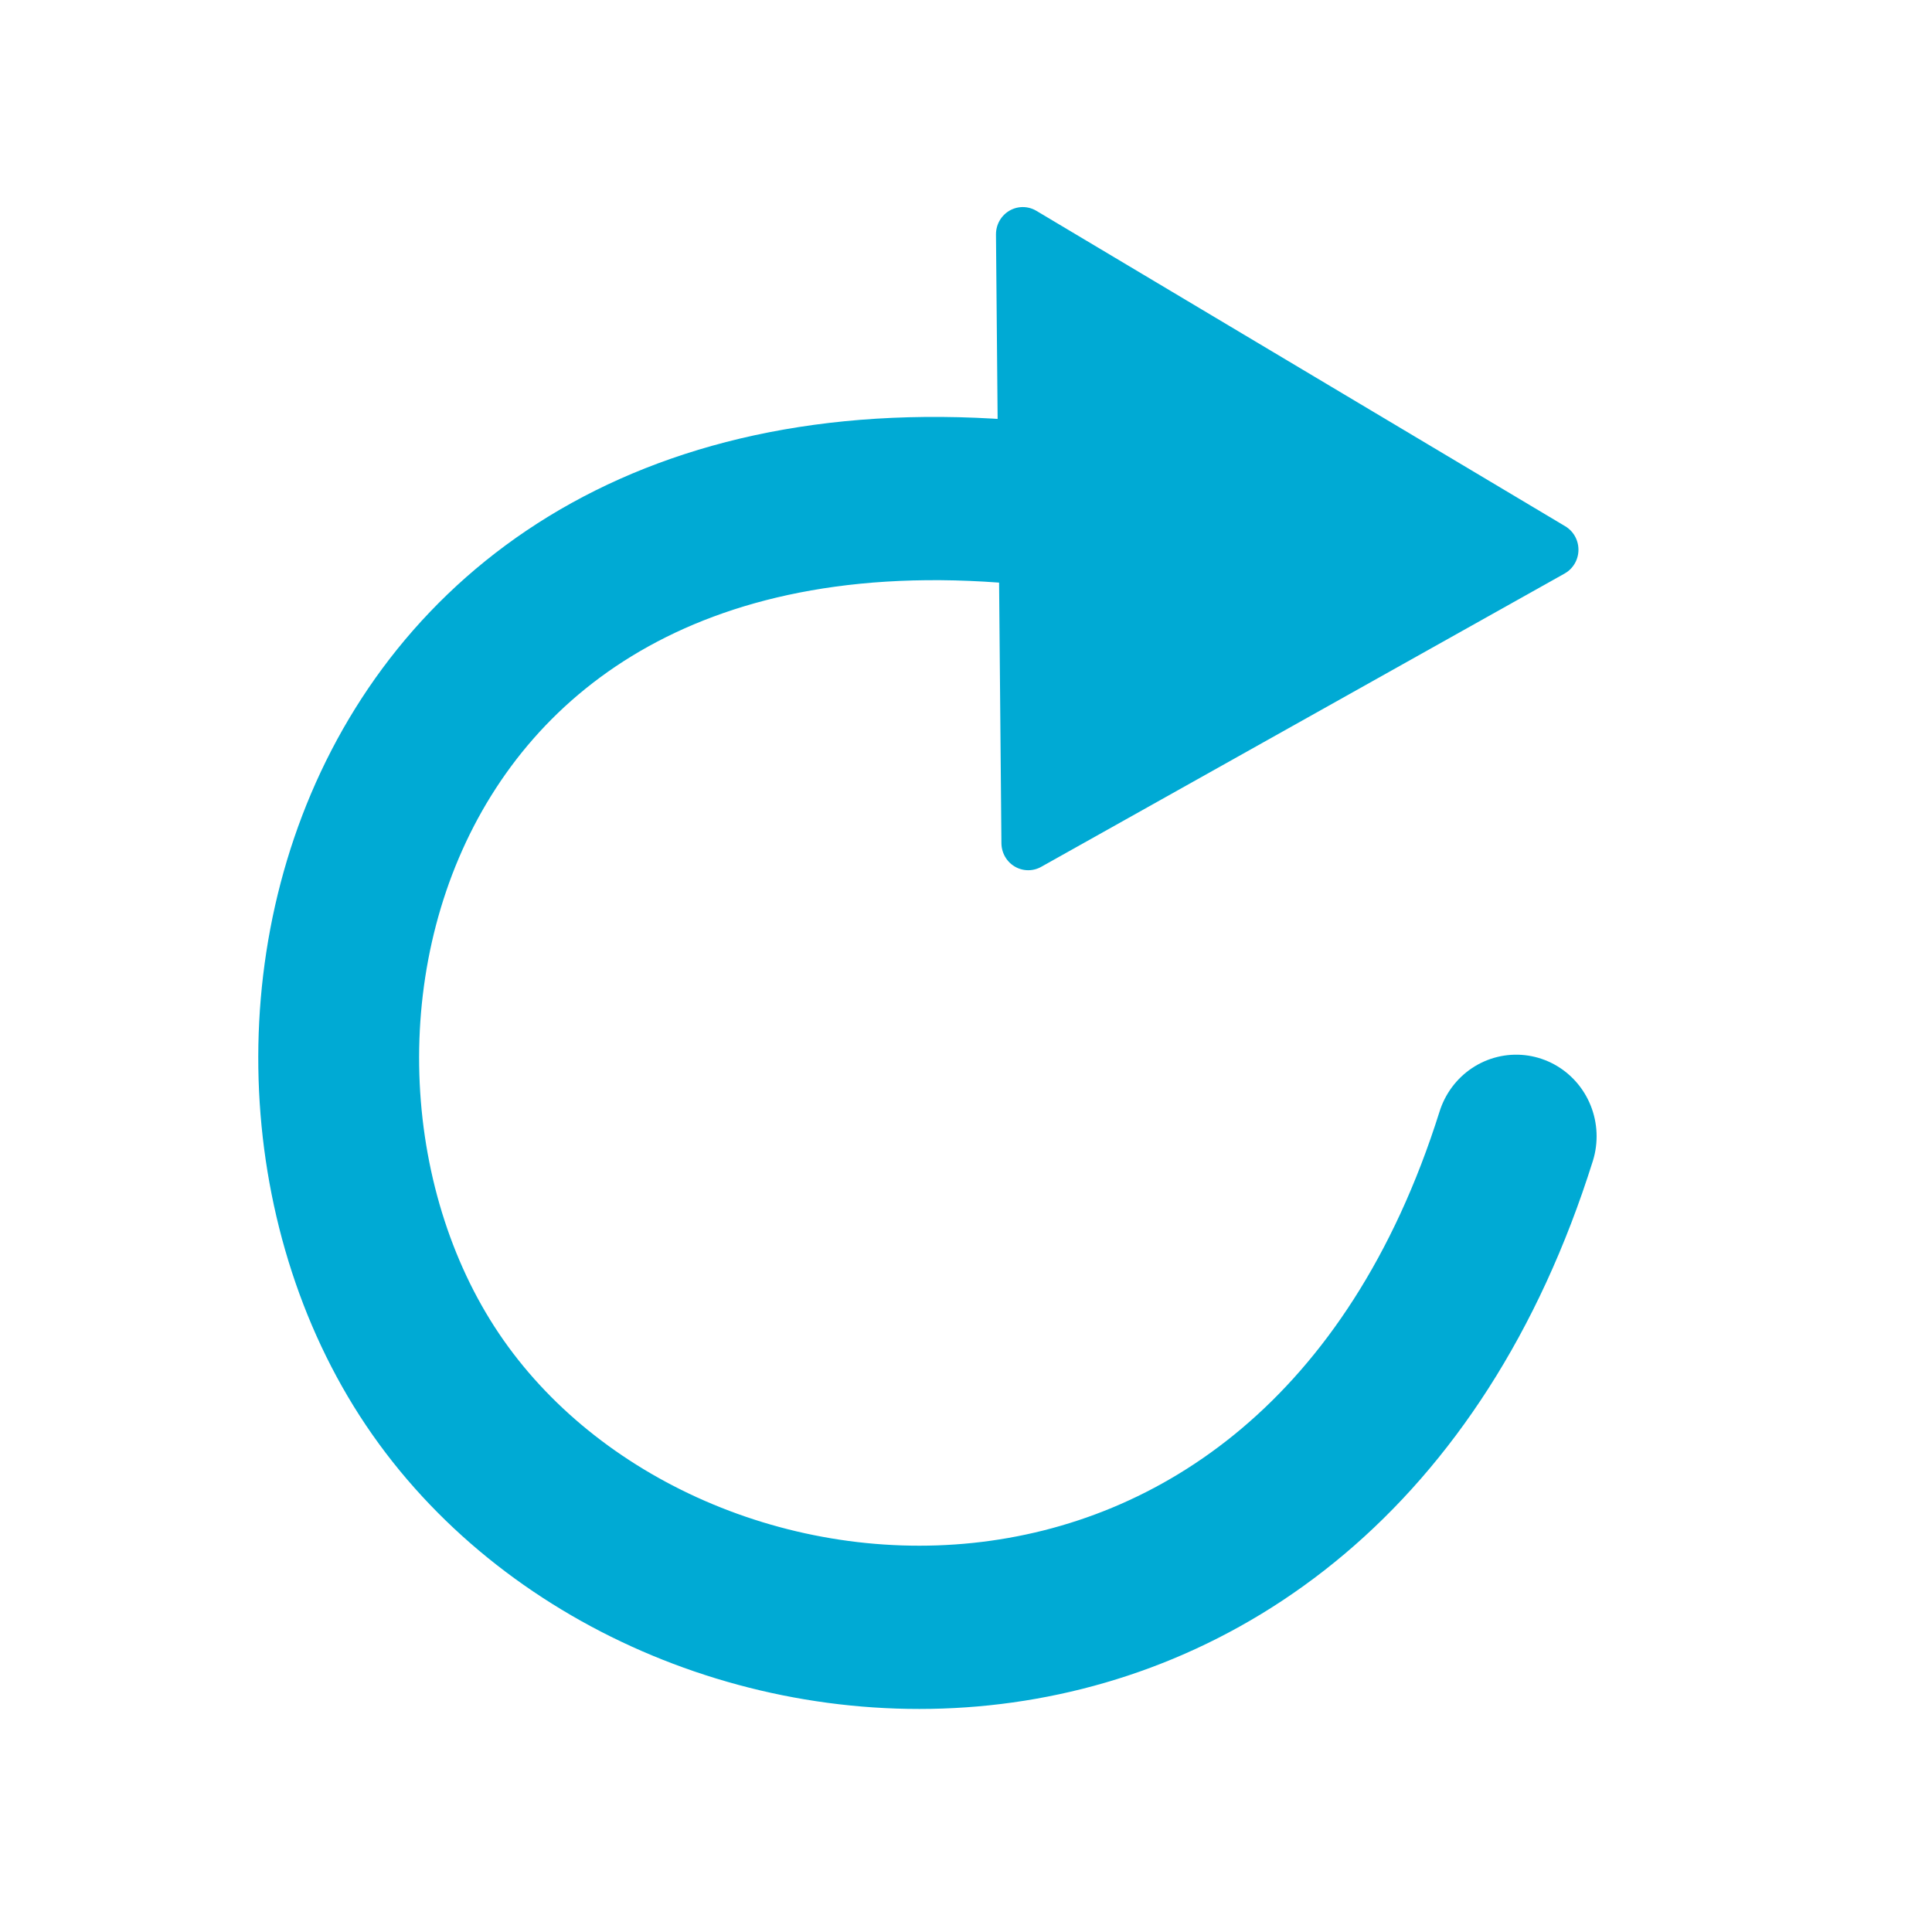 <?xml version="1.0" encoding="UTF-8" standalone="no"?>
<svg
   xmlns:dc="http://purl.org/dc/elements/1.1/"
   xmlns:cc="http://creativecommons.org/ns#"
   xmlns:rdf="http://www.w3.org/1999/02/22-rdf-syntax-ns#"
   xmlns:svg="http://www.w3.org/2000/svg"
   xmlns="http://www.w3.org/2000/svg"
   xmlns:sodipodi="http://sodipodi.sourceforge.net/DTD/sodipodi-0.dtd"
   xmlns:inkscape="http://www.inkscape.org/namespaces/inkscape"
   width="48"
   height="48"
   viewBox="0 0 48 48"
   version="1.1"
   id="svg6"
   sodipodi:docname="redo.svg"
   inkscape:version="0.92.3 (2405546, 2018-03-11)">
  <defs
     id="defs10" />
  <sodipodi:namedview
     pagecolor="#ffffff"
     bordercolor="#666666"
     borderopacity="1"
     objecttolerance="10"
     gridtolerance="10"
     guidetolerance="10"
     inkscape:pageopacity="0"
     inkscape:pageshadow="2"
     inkscape:window-width="1863"
     inkscape:window-height="1025"
     id="namedview8"
     showgrid="false"
     inkscape:zoom="4.9166667"
     inkscape:cx="-43.204849"
     inkscape:cy="24"
     inkscape:window-x="57"
     inkscape:window-y="27"
     inkscape:window-maximized="1"
     inkscape:current-layer="g820" />
  <path
     d="M0 0h48v48h-48z"
     id="path2"
     fill="none" />
  <g
     id="g820"
     transform="matrix(-0.666,0,0,0.676,-124.338,3.758)"
     style="stroke:#00aad4">
    <path
       sodipodi:nodetypes="csc"
       inkscape:connector-curvature="0"
       id="path816"
       d="m -243.254,36.203 c 7.475,23.427 32.215,21.504 40.628,8.635 8.411,-12.865 1.314,-37.486 -28.018,-31.008"
       style="fill:none;fill-rule:evenodd;stroke:#00aad4;stroke-width:6;stroke-linecap:round;stroke-linejoin:miter;stroke-miterlimit:4;stroke-dasharray:none;stroke-opacity:1" />
    <path
       inkscape:connector-curvature="0"
       id="path4489-3"
       d="m -225.051,25.424 0.203,-22.373 -19.729,11.593 z"
       style="fill:#00aad4;fill-rule:evenodd;stroke:#00aad4;stroke-width:2;stroke-linecap:butt;stroke-linejoin:round;stroke-miterlimit:4;stroke-dasharray:none;stroke-opacity:1" />
  </g>
</svg>
